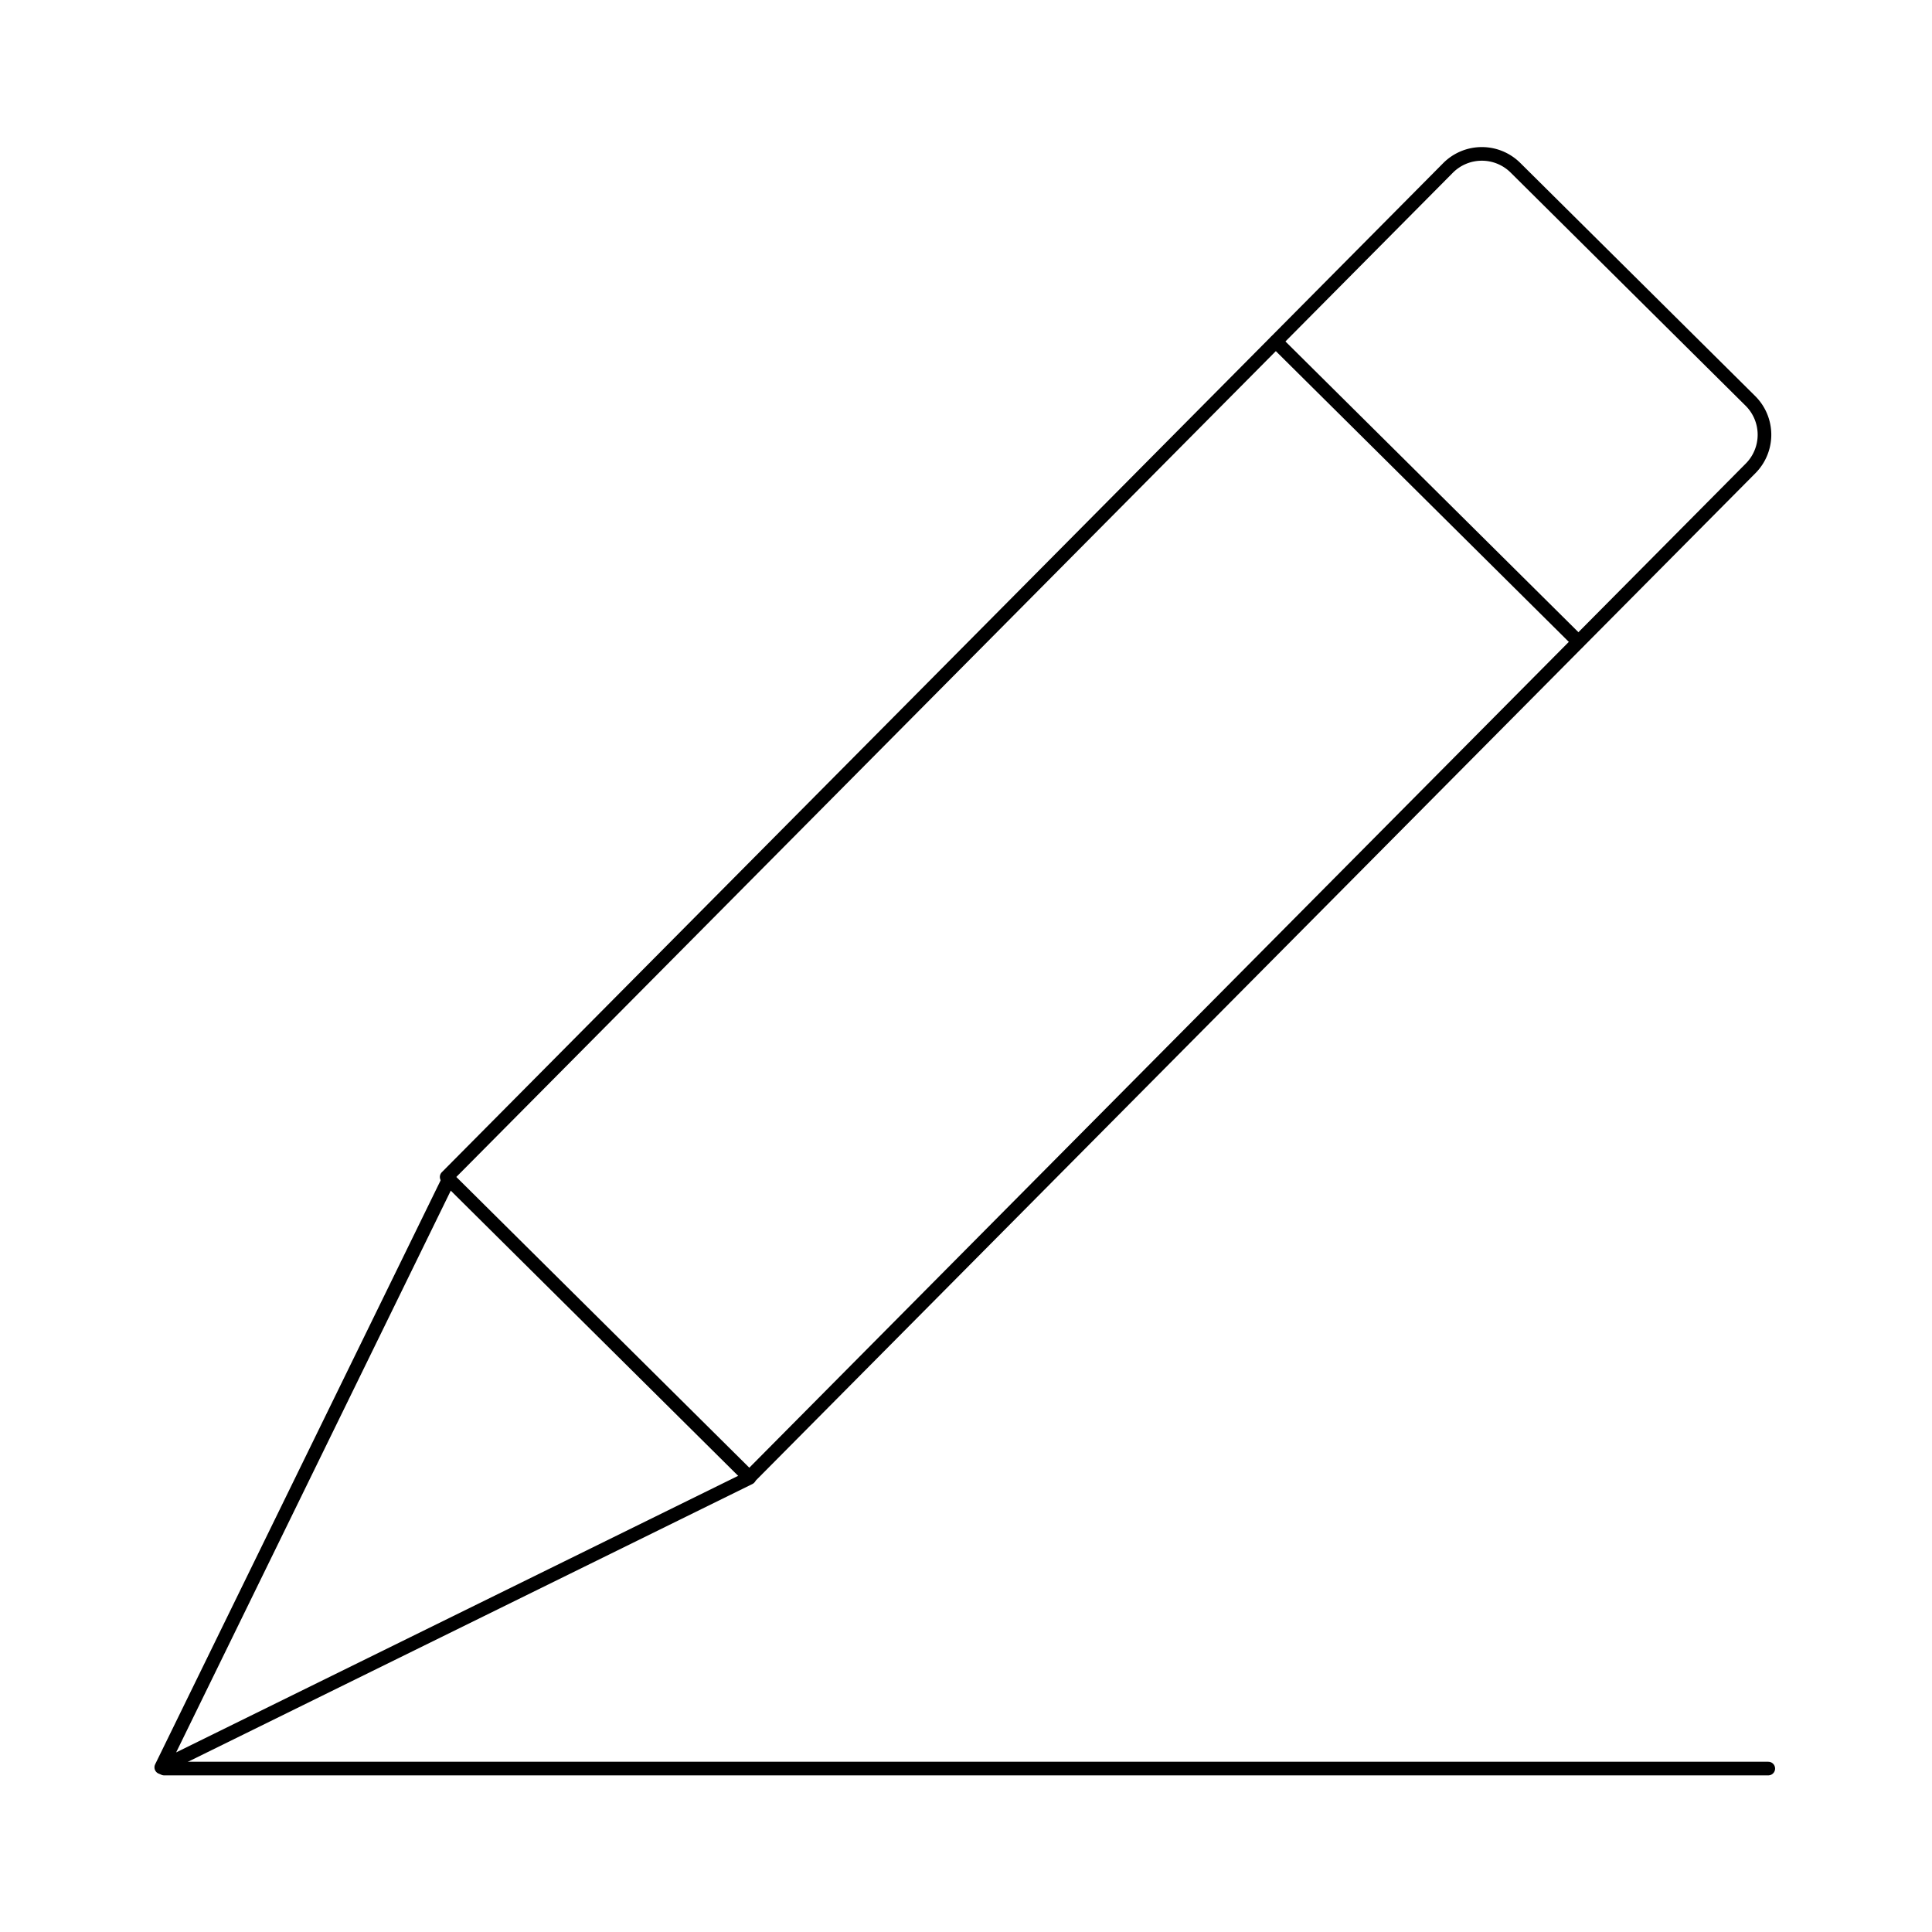 <svg xmlns="http://www.w3.org/2000/svg" viewBox="0 0 141.73 141.73">
	<defs>
		<style>.cls-1{fill:none;stroke:currentColor;stroke-linecap:round;stroke-linejoin:round;}</style>
	</defs>
	<title>Academicons</title>
	<path class="cls-1" d="M69.72,5.22H94a3.5,3.5,0,0,1,3.5,3.5V113a0,0,0,0,1,0,0H66.22a0,0,0,0,1,0,0V8.72a3.5,3.5,0,0,1,3.5-3.5Z" transform="translate(65.36 -40.51) rotate(44.78)"/>
	<polyline class="cls-1" points="32.91 86.53 11.83 129.65 54.97 108.42"/>
	<line class="cls-1" x1="93.6" y1="25.06" x2="115.78" y2="47.07"/>
	<line class="cls-1" x1="129.72" y1="129.74" x2="12.04" y2="129.74"/>
</svg>